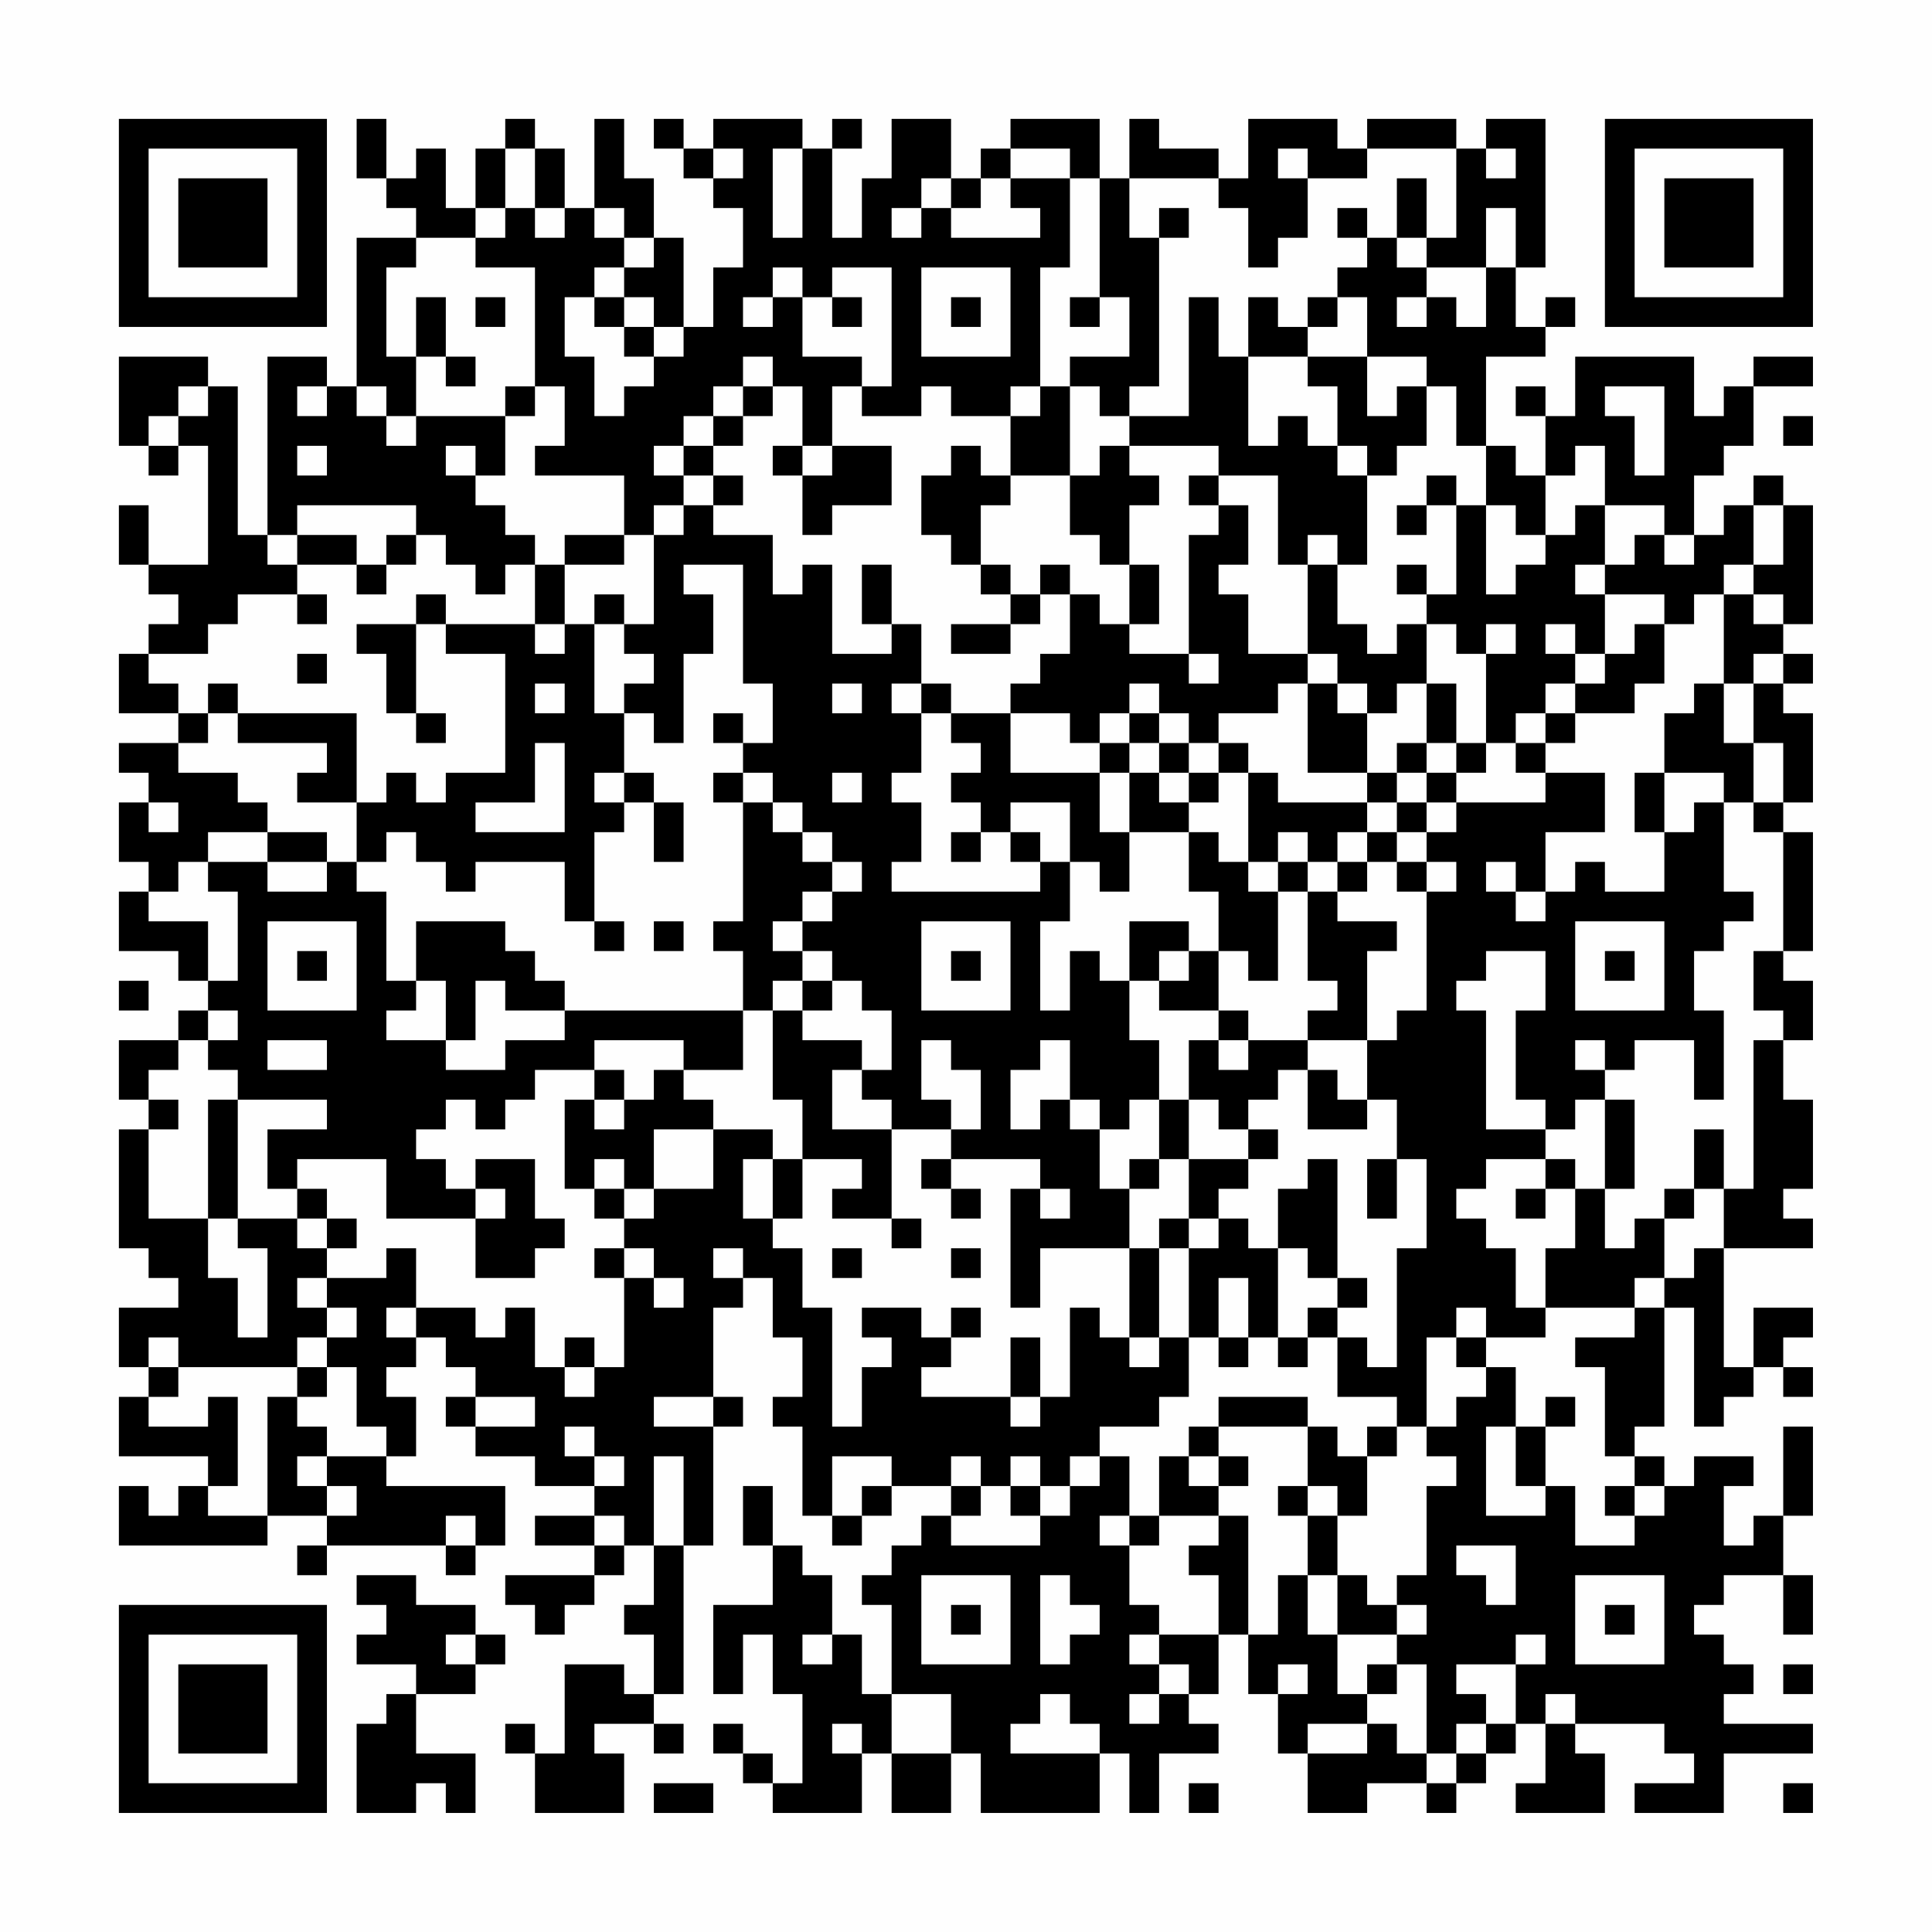 <?xml version="1.0" encoding="UTF-8"?>
<svg xmlns="http://www.w3.org/2000/svg" version="1.1" width="300" height="300" viewBox="0 0 300 300"><rect x="0" y="0" width="300" height="300" fill="#fefefe"/><g transform="scale(4.615)"><g transform="translate(4,4)"><path fill-rule="evenodd" d="M8 0L8 2L9 2L9 3L10 3L10 4L8 4L8 9L7 9L7 8L5 8L5 14L4 14L4 9L3 9L3 8L0 8L0 11L1 11L1 12L2 12L2 11L3 11L3 15L1 15L1 13L0 13L0 15L1 15L1 16L2 16L2 17L1 17L1 18L0 18L0 20L2 20L2 21L0 21L0 22L1 22L1 23L0 23L0 25L1 25L1 26L0 26L0 28L2 28L2 29L3 29L3 30L2 30L2 31L0 31L0 33L1 33L1 34L0 34L0 38L1 38L1 39L2 39L2 40L0 40L0 42L1 42L1 43L0 43L0 45L3 45L3 46L2 46L2 47L1 47L1 46L0 46L0 48L5 48L5 47L7 47L7 48L6 48L6 49L7 49L7 48L11 48L11 49L12 49L12 48L13 48L13 46L9 46L9 45L10 45L10 43L9 43L9 42L10 42L10 41L11 41L11 42L12 42L12 43L11 43L11 44L12 44L12 45L14 45L14 46L16 46L16 47L14 47L14 48L16 48L16 49L13 49L13 50L14 50L14 51L15 51L15 50L16 50L16 49L17 49L17 48L18 48L18 50L17 50L17 51L18 51L18 53L17 53L17 52L15 52L15 55L14 55L14 54L13 54L13 55L14 55L14 57L17 57L17 55L16 55L16 54L18 54L18 55L19 55L19 54L18 54L18 53L19 53L19 48L20 48L20 44L21 44L21 43L20 43L20 40L21 40L21 39L22 39L22 41L23 41L23 43L22 43L22 44L23 44L23 47L24 47L24 48L25 48L25 47L26 47L26 46L28 46L28 47L27 47L27 48L26 48L26 49L25 49L25 50L26 50L26 53L25 53L25 51L24 51L24 49L23 49L23 48L22 48L22 46L21 46L21 48L22 48L22 50L20 50L20 53L21 53L21 51L22 51L22 53L23 53L23 56L22 56L22 55L21 55L21 54L20 54L20 55L21 55L21 56L22 56L22 57L25 57L25 55L26 55L26 57L28 57L28 55L29 55L29 57L33 57L33 55L34 55L34 57L35 57L35 55L37 55L37 54L36 54L36 53L37 53L37 51L38 51L38 53L39 53L39 55L40 55L40 57L42 57L42 56L44 56L44 57L45 57L45 56L46 56L46 55L47 55L47 54L48 54L48 56L47 56L47 57L50 57L50 55L49 55L49 54L52 54L52 55L53 55L53 56L51 56L51 57L54 57L54 55L57 55L57 54L54 54L54 53L55 53L55 52L54 52L54 51L53 51L53 50L54 50L54 49L56 49L56 51L57 51L57 49L56 49L56 47L57 47L57 44L56 44L56 47L55 47L55 48L54 48L54 46L55 46L55 45L53 45L53 46L52 46L52 45L51 45L51 44L52 44L52 40L53 40L53 44L54 44L54 43L55 43L55 42L56 42L56 43L57 43L57 42L56 42L56 41L57 41L57 40L55 40L55 42L54 42L54 38L57 38L57 37L56 37L56 36L57 36L57 33L56 33L56 31L57 31L57 29L56 29L56 28L57 28L57 24L56 24L56 23L57 23L57 20L56 20L56 19L57 19L57 18L56 18L56 17L57 17L57 13L56 13L56 12L55 12L55 13L54 13L54 14L53 14L53 12L54 12L54 11L55 11L55 9L57 9L57 8L55 8L55 9L54 9L54 10L53 10L53 8L49 8L49 10L48 10L48 9L47 9L47 10L48 10L48 12L47 12L47 11L46 11L46 8L48 8L48 7L49 7L49 6L48 6L48 7L47 7L47 5L48 5L48 0L46 0L46 1L45 1L45 0L42 0L42 1L41 1L41 0L38 0L38 2L37 2L37 1L35 1L35 0L34 0L34 2L33 2L33 0L30 0L30 1L29 1L29 2L28 2L28 0L26 0L26 2L25 2L25 4L24 4L24 1L25 1L25 0L24 0L24 1L23 1L23 0L20 0L20 1L19 1L19 0L18 0L18 1L19 1L19 2L20 2L20 3L21 3L21 5L20 5L20 7L19 7L19 4L18 4L18 2L17 2L17 0L16 0L16 3L15 3L15 1L14 1L14 0L13 0L13 1L12 1L12 3L11 3L11 1L10 1L10 2L9 2L9 0ZM13 1L13 3L12 3L12 4L10 4L10 5L9 5L9 8L10 8L10 10L9 10L9 9L8 9L8 10L9 10L9 11L10 11L10 10L13 10L13 12L12 12L12 11L11 11L11 12L12 12L12 13L13 13L13 14L14 14L14 15L13 15L13 16L12 16L12 15L11 15L11 14L10 14L10 13L6 13L6 14L5 14L5 15L6 15L6 16L4 16L4 17L3 17L3 18L1 18L1 19L2 19L2 20L3 20L3 21L2 21L2 22L4 22L4 23L5 23L5 24L3 24L3 25L2 25L2 26L1 26L1 27L3 27L3 29L4 29L4 26L3 26L3 25L5 25L5 26L7 26L7 25L8 25L8 26L9 26L9 29L10 29L10 30L9 30L9 31L11 31L11 32L13 32L13 31L15 31L15 30L21 30L21 32L19 32L19 31L16 31L16 32L14 32L14 33L13 33L13 34L12 34L12 33L11 33L11 34L10 34L10 35L11 35L11 36L12 36L12 37L9 37L9 35L6 35L6 36L5 36L5 34L7 34L7 33L4 33L4 32L3 32L3 31L4 31L4 30L3 30L3 31L2 31L2 32L1 32L1 33L2 33L2 34L1 34L1 37L3 37L3 39L4 39L4 41L5 41L5 38L4 38L4 37L6 37L6 38L7 38L7 39L6 39L6 40L7 40L7 41L6 41L6 42L2 42L2 41L1 41L1 42L2 42L2 43L1 43L1 44L3 44L3 43L4 43L4 46L3 46L3 47L5 47L5 43L6 43L6 44L7 44L7 45L6 45L6 46L7 46L7 47L8 47L8 46L7 46L7 45L9 45L9 44L8 44L8 42L7 42L7 41L8 41L8 40L7 40L7 39L9 39L9 38L10 38L10 40L9 40L9 41L10 41L10 40L12 40L12 41L13 41L13 40L14 40L14 42L15 42L15 43L16 43L16 42L17 42L17 39L18 39L18 40L19 40L19 39L18 39L18 38L17 38L17 37L18 37L18 36L20 36L20 34L22 34L22 35L21 35L21 37L22 37L22 38L23 38L23 40L24 40L24 44L25 44L25 42L26 42L26 41L25 41L25 40L27 40L27 41L28 41L28 42L27 42L27 43L30 43L30 44L31 44L31 43L32 43L32 40L33 40L33 41L34 41L34 42L35 42L35 41L36 41L36 43L35 43L35 44L33 44L33 45L32 45L32 46L31 46L31 45L30 45L30 46L29 46L29 45L28 45L28 46L29 46L29 47L28 47L28 48L31 48L31 47L32 47L32 46L33 46L33 45L34 45L34 47L33 47L33 48L34 48L34 50L35 50L35 51L34 51L34 52L35 52L35 53L34 53L34 54L35 54L35 53L36 53L36 52L35 52L35 51L37 51L37 49L36 49L36 48L37 48L37 47L38 47L38 51L39 51L39 49L40 49L40 51L41 51L41 53L42 53L42 54L40 54L40 55L42 55L42 54L43 54L43 55L44 55L44 56L45 56L45 55L46 55L46 54L47 54L47 52L48 52L48 51L47 51L47 52L45 52L45 53L46 53L46 54L45 54L45 55L44 55L44 52L43 52L43 51L44 51L44 50L43 50L43 49L44 49L44 46L45 46L45 45L44 45L44 44L45 44L45 43L46 43L46 42L47 42L47 44L46 44L46 47L48 47L48 46L49 46L49 48L51 48L51 47L52 47L52 46L51 46L51 45L50 45L50 42L49 42L49 41L51 41L51 40L52 40L52 39L53 39L53 38L54 38L54 36L55 36L55 31L56 31L56 30L55 30L55 28L56 28L56 24L55 24L55 23L56 23L56 21L55 21L55 19L56 19L56 18L55 18L55 19L54 19L54 16L55 16L55 17L56 17L56 16L55 16L55 15L56 15L56 13L55 13L55 15L54 15L54 16L53 16L53 17L52 17L52 16L50 16L50 15L51 15L51 14L52 14L52 15L53 15L53 14L52 14L52 13L50 13L50 11L49 11L49 12L48 12L48 14L47 14L47 13L46 13L46 11L45 11L45 9L44 9L44 8L42 8L42 6L41 6L41 5L42 5L42 4L43 4L43 5L44 5L44 6L43 6L43 7L44 7L44 6L45 6L45 7L46 7L46 5L47 5L47 3L46 3L46 5L44 5L44 4L45 4L45 1L42 1L42 2L40 2L40 1L39 1L39 2L40 2L40 4L39 4L39 5L38 5L38 3L37 3L37 2L34 2L34 4L35 4L35 9L34 9L34 10L33 10L33 9L32 9L32 8L34 8L34 6L33 6L33 2L32 2L32 1L30 1L30 2L29 2L29 3L28 3L28 2L27 2L27 3L26 3L26 4L27 4L27 3L28 3L28 4L31 4L31 3L30 3L30 2L32 2L32 5L31 5L31 9L30 9L30 10L28 10L28 9L27 9L27 10L25 10L25 9L26 9L26 5L24 5L24 6L23 6L23 5L22 5L22 6L21 6L21 7L22 7L22 6L23 6L23 8L25 8L25 9L24 9L24 11L23 11L23 9L22 9L22 8L21 8L21 9L20 9L20 10L19 10L19 11L18 11L18 12L19 12L19 13L18 13L18 14L17 14L17 12L14 12L14 11L15 11L15 9L14 9L14 5L12 5L12 4L13 4L13 3L14 3L14 4L15 4L15 3L14 3L14 1ZM20 1L20 2L21 2L21 1ZM22 1L22 4L23 4L23 1ZM46 1L46 2L47 2L47 1ZM43 2L43 4L44 4L44 2ZM16 3L16 4L17 4L17 5L16 5L16 6L15 6L15 8L16 8L16 10L17 10L17 9L18 9L18 8L19 8L19 7L18 7L18 6L17 6L17 5L18 5L18 4L17 4L17 3ZM35 3L35 4L36 4L36 3ZM41 3L41 4L42 4L42 3ZM27 5L27 8L30 8L30 5ZM10 6L10 8L11 8L11 9L12 9L12 8L11 8L11 6ZM12 6L12 7L13 7L13 6ZM16 6L16 7L17 7L17 8L18 8L18 7L17 7L17 6ZM24 6L24 7L25 7L25 6ZM28 6L28 7L29 7L29 6ZM32 6L32 7L33 7L33 6ZM36 6L36 10L34 10L34 11L33 11L33 12L32 12L32 9L31 9L31 10L30 10L30 12L29 12L29 11L28 11L28 12L27 12L27 14L28 14L28 15L29 15L29 16L30 16L30 17L28 17L28 18L30 18L30 17L31 17L31 16L32 16L32 18L31 18L31 19L30 19L30 20L28 20L28 19L27 19L27 17L26 17L26 15L25 15L25 17L26 17L26 18L24 18L24 15L23 15L23 16L22 16L22 14L20 14L20 13L21 13L21 12L20 12L20 11L21 11L21 10L22 10L22 9L21 9L21 10L20 10L20 11L19 11L19 12L20 12L20 13L19 13L19 14L18 14L18 17L17 17L17 16L16 16L16 17L15 17L15 15L17 15L17 14L15 14L15 15L14 15L14 17L11 17L11 16L10 16L10 17L8 17L8 18L9 18L9 20L10 20L10 21L11 21L11 20L10 20L10 17L11 17L11 18L13 18L13 22L11 22L11 23L10 23L10 22L9 22L9 23L8 23L8 20L4 20L4 19L3 19L3 20L4 20L4 21L7 21L7 22L6 22L6 23L8 23L8 25L9 25L9 24L10 24L10 25L11 25L11 26L12 26L12 25L15 25L15 27L16 27L16 28L17 28L17 27L16 27L16 24L17 24L17 23L18 23L18 25L19 25L19 23L18 23L18 22L17 22L17 20L18 20L18 21L19 21L19 18L20 18L20 16L19 16L19 15L21 15L21 19L22 19L22 21L21 21L21 20L20 20L20 21L21 21L21 22L20 22L20 23L21 23L21 27L20 27L20 28L21 28L21 30L22 30L22 33L23 33L23 35L22 35L22 37L23 37L23 35L25 35L25 36L24 36L24 37L26 37L26 38L27 38L27 37L26 37L26 34L28 34L28 35L27 35L27 36L28 36L28 37L29 37L29 36L28 36L28 35L31 35L31 36L30 36L30 40L31 40L31 38L34 38L34 41L35 41L35 38L36 38L36 41L37 41L37 42L38 42L38 41L39 41L39 42L40 42L40 41L41 41L41 43L43 43L43 44L42 44L42 45L41 45L41 44L40 44L40 43L37 43L37 44L36 44L36 45L35 45L35 47L34 47L34 48L35 48L35 47L37 47L37 46L38 46L38 45L37 45L37 44L40 44L40 46L39 46L39 47L40 47L40 49L41 49L41 51L43 51L43 50L42 50L42 49L41 49L41 47L42 47L42 45L43 45L43 44L44 44L44 41L45 41L45 42L46 42L46 41L48 41L48 40L51 40L51 39L52 39L52 37L53 37L53 36L54 36L54 34L53 34L53 36L52 36L52 37L51 37L51 38L50 38L50 36L51 36L51 33L50 33L50 32L51 32L51 31L53 31L53 33L54 33L54 30L53 30L53 28L54 28L54 27L55 27L55 26L54 26L54 23L55 23L55 21L54 21L54 19L53 19L53 20L52 20L52 22L51 22L51 24L52 24L52 26L50 26L50 25L49 25L49 26L48 26L48 24L50 24L50 22L48 22L48 21L49 21L49 20L51 20L51 19L52 19L52 17L51 17L51 18L50 18L50 16L49 16L49 15L50 15L50 13L49 13L49 14L48 14L48 15L47 15L47 16L46 16L46 13L45 13L45 12L44 12L44 13L43 13L43 14L44 14L44 13L45 13L45 16L44 16L44 15L43 15L43 16L44 16L44 17L43 17L43 18L42 18L42 17L41 17L41 15L42 15L42 12L43 12L43 11L44 11L44 9L43 9L43 10L42 10L42 8L40 8L40 7L41 7L41 6L40 6L40 7L39 7L39 6L38 6L38 8L37 8L37 6ZM38 8L38 11L39 11L39 10L40 10L40 11L41 11L41 12L42 12L42 11L41 11L41 9L40 9L40 8ZM2 9L2 10L1 10L1 11L2 11L2 10L3 10L3 9ZM6 9L6 10L7 10L7 9ZM13 9L13 10L14 10L14 9ZM50 9L50 10L51 10L51 12L52 12L52 9ZM56 10L56 11L57 11L57 10ZM6 11L6 12L7 12L7 11ZM22 11L22 12L23 12L23 14L24 14L24 13L26 13L26 11L24 11L24 12L23 12L23 11ZM34 11L34 12L35 12L35 13L34 13L34 15L33 15L33 14L32 14L32 12L30 12L30 13L29 13L29 15L30 15L30 16L31 16L31 15L32 15L32 16L33 16L33 17L34 17L34 18L36 18L36 19L37 19L37 18L36 18L36 14L37 14L37 13L38 13L38 15L37 15L37 16L38 16L38 18L40 18L40 19L39 19L39 20L37 20L37 21L36 21L36 20L35 20L35 19L34 19L34 20L33 20L33 21L32 21L32 20L30 20L30 22L33 22L33 24L34 24L34 26L33 26L33 25L32 25L32 23L30 23L30 24L29 24L29 23L28 23L28 22L29 22L29 21L28 21L28 20L27 20L27 19L26 19L26 20L27 20L27 22L26 22L26 23L27 23L27 25L26 25L26 26L31 26L31 25L32 25L32 27L31 27L31 30L32 30L32 28L33 28L33 29L34 29L34 31L35 31L35 33L34 33L34 34L33 34L33 33L32 33L32 31L31 31L31 32L30 32L30 34L31 34L31 33L32 33L32 34L33 34L33 36L34 36L34 38L35 38L35 37L36 37L36 38L37 38L37 37L38 37L38 38L39 38L39 41L40 41L40 40L41 40L41 41L42 41L42 42L43 42L43 38L44 38L44 35L43 35L43 33L42 33L42 31L43 31L43 30L44 30L44 26L45 26L45 25L44 25L44 24L45 24L45 23L48 23L48 22L47 22L47 21L48 21L48 20L49 20L49 19L50 19L50 18L49 18L49 17L48 17L48 18L49 18L49 19L48 19L48 20L47 20L47 21L46 21L46 18L47 18L47 17L46 17L46 18L45 18L45 17L44 17L44 19L43 19L43 20L42 20L42 19L41 19L41 18L40 18L40 15L41 15L41 14L40 14L40 15L39 15L39 12L37 12L37 11ZM36 12L36 13L37 13L37 12ZM6 14L6 15L8 15L8 16L9 16L9 15L10 15L10 14L9 14L9 15L8 15L8 14ZM34 15L34 17L35 17L35 15ZM6 16L6 17L7 17L7 16ZM14 17L14 18L15 18L15 17ZM16 17L16 20L17 20L17 19L18 19L18 18L17 18L17 17ZM6 18L6 19L7 19L7 18ZM14 19L14 20L15 20L15 19ZM24 19L24 20L25 20L25 19ZM40 19L40 22L42 22L42 23L39 23L39 22L38 22L38 21L37 21L37 22L36 22L36 21L35 21L35 20L34 20L34 21L33 21L33 22L34 22L34 24L36 24L36 26L37 26L37 28L36 28L36 27L34 27L34 29L35 29L35 30L37 30L37 31L36 31L36 33L35 33L35 35L34 35L34 36L35 36L35 35L36 35L36 37L37 37L37 36L38 36L38 35L39 35L39 34L38 34L38 33L39 33L39 32L40 32L40 34L42 34L42 33L41 33L41 32L40 32L40 31L42 31L42 28L43 28L43 27L41 27L41 26L42 26L42 25L43 25L43 26L44 26L44 25L43 25L43 24L44 24L44 23L45 23L45 22L46 22L46 21L45 21L45 19L44 19L44 21L43 21L43 22L42 22L42 20L41 20L41 19ZM14 21L14 23L12 23L12 24L15 24L15 21ZM34 21L34 22L35 22L35 23L36 23L36 24L37 24L37 25L38 25L38 26L39 26L39 29L38 29L38 28L37 28L37 30L38 30L38 31L37 31L37 32L38 32L38 31L40 31L40 30L41 30L41 29L40 29L40 26L41 26L41 25L42 25L42 24L43 24L43 23L44 23L44 22L45 22L45 21L44 21L44 22L43 22L43 23L42 23L42 24L41 24L41 25L40 25L40 24L39 24L39 25L38 25L38 22L37 22L37 23L36 23L36 22L35 22L35 21ZM16 22L16 23L17 23L17 22ZM21 22L21 23L22 23L22 24L23 24L23 25L24 25L24 26L23 26L23 27L22 27L22 28L23 28L23 29L22 29L22 30L23 30L23 31L25 31L25 32L24 32L24 34L26 34L26 33L25 33L25 32L26 32L26 30L25 30L25 29L24 29L24 28L23 28L23 27L24 27L24 26L25 26L25 25L24 25L24 24L23 24L23 23L22 23L22 22ZM24 22L24 23L25 23L25 22ZM52 22L52 24L53 24L53 23L54 23L54 22ZM1 23L1 24L2 24L2 23ZM5 24L5 25L7 25L7 24ZM28 24L28 25L29 25L29 24ZM30 24L30 25L31 25L31 24ZM39 25L39 26L40 26L40 25ZM46 25L46 26L47 26L47 27L48 27L48 26L47 26L47 25ZM5 27L5 30L8 30L8 27ZM10 27L10 29L11 29L11 31L12 31L12 29L13 29L13 30L15 30L15 29L14 29L14 28L13 28L13 27ZM18 27L18 28L19 28L19 27ZM27 27L27 30L30 30L30 27ZM49 27L49 30L52 30L52 27ZM6 28L6 29L7 29L7 28ZM28 28L28 29L29 29L29 28ZM35 28L35 29L36 29L36 28ZM46 28L46 29L45 29L45 30L46 30L46 34L48 34L48 35L46 35L46 36L45 36L45 37L46 37L46 38L47 38L47 40L48 40L48 38L49 38L49 36L50 36L50 33L49 33L49 34L48 34L48 33L47 33L47 30L48 30L48 28ZM50 28L50 29L51 29L51 28ZM0 29L0 30L1 30L1 29ZM23 29L23 30L24 30L24 29ZM5 31L5 32L7 32L7 31ZM27 31L27 33L28 33L28 34L29 34L29 32L28 32L28 31ZM49 31L49 32L50 32L50 31ZM16 32L16 33L15 33L15 36L16 36L16 37L17 37L17 36L18 36L18 34L20 34L20 33L19 33L19 32L18 32L18 33L17 33L17 32ZM3 33L3 37L4 37L4 33ZM16 33L16 34L17 34L17 33ZM36 33L36 35L38 35L38 34L37 34L37 33ZM12 35L12 36L13 36L13 37L12 37L12 39L14 39L14 38L15 38L15 37L14 37L14 35ZM16 35L16 36L17 36L17 35ZM40 35L40 36L39 36L39 38L40 38L40 39L41 39L41 40L42 40L42 39L41 39L41 35ZM42 35L42 37L43 37L43 35ZM48 35L48 36L47 36L47 37L48 37L48 36L49 36L49 35ZM6 36L6 37L7 37L7 38L8 38L8 37L7 37L7 36ZM31 36L31 37L32 37L32 36ZM16 38L16 39L17 39L17 38ZM20 38L20 39L21 39L21 38ZM24 38L24 39L25 39L25 38ZM28 38L28 39L29 39L29 38ZM37 39L37 41L38 41L38 39ZM28 40L28 41L29 41L29 40ZM45 40L45 41L46 41L46 40ZM15 41L15 42L16 42L16 41ZM30 41L30 43L31 43L31 41ZM6 42L6 43L7 43L7 42ZM12 43L12 44L14 44L14 43ZM18 43L18 44L20 44L20 43ZM48 43L48 44L47 44L47 46L48 46L48 44L49 44L49 43ZM15 44L15 45L16 45L16 46L17 46L17 45L16 45L16 44ZM18 45L18 48L19 48L19 45ZM24 45L24 47L25 47L25 46L26 46L26 45ZM36 45L36 46L37 46L37 45ZM30 46L30 47L31 47L31 46ZM40 46L40 47L41 47L41 46ZM50 46L50 47L51 47L51 46ZM11 47L11 48L12 48L12 47ZM16 47L16 48L17 48L17 47ZM45 48L45 49L46 49L46 50L47 50L47 48ZM8 49L8 50L9 50L9 51L8 51L8 52L10 52L10 53L9 53L9 54L8 54L8 57L10 57L10 56L11 56L11 57L12 57L12 55L10 55L10 53L12 53L12 52L13 52L13 51L12 51L12 50L10 50L10 49ZM27 49L27 52L30 52L30 49ZM31 49L31 52L32 52L32 51L33 51L33 50L32 50L32 49ZM49 49L49 52L52 52L52 49ZM28 50L28 51L29 51L29 50ZM50 50L50 51L51 51L51 50ZM11 51L11 52L12 52L12 51ZM23 51L23 52L24 52L24 51ZM39 52L39 53L40 53L40 52ZM42 52L42 53L43 53L43 52ZM56 52L56 53L57 53L57 52ZM26 53L26 55L28 55L28 53ZM31 53L31 54L30 54L30 55L33 55L33 54L32 54L32 53ZM48 53L48 54L49 54L49 53ZM24 54L24 55L25 55L25 54ZM18 56L18 57L20 57L20 56ZM36 56L36 57L37 57L37 56ZM56 56L56 57L57 57L57 56ZM0 0L0 7L7 7L7 0ZM1 1L1 6L6 6L6 1ZM2 2L2 5L5 5L5 2ZM50 0L50 7L57 7L57 0ZM51 1L51 6L56 6L56 1ZM52 2L52 5L55 5L55 2ZM0 50L0 57L7 57L7 50ZM1 51L1 56L6 56L6 51ZM2 52L2 55L5 55L5 52Z" fill="#000000"/></g></g></svg>
